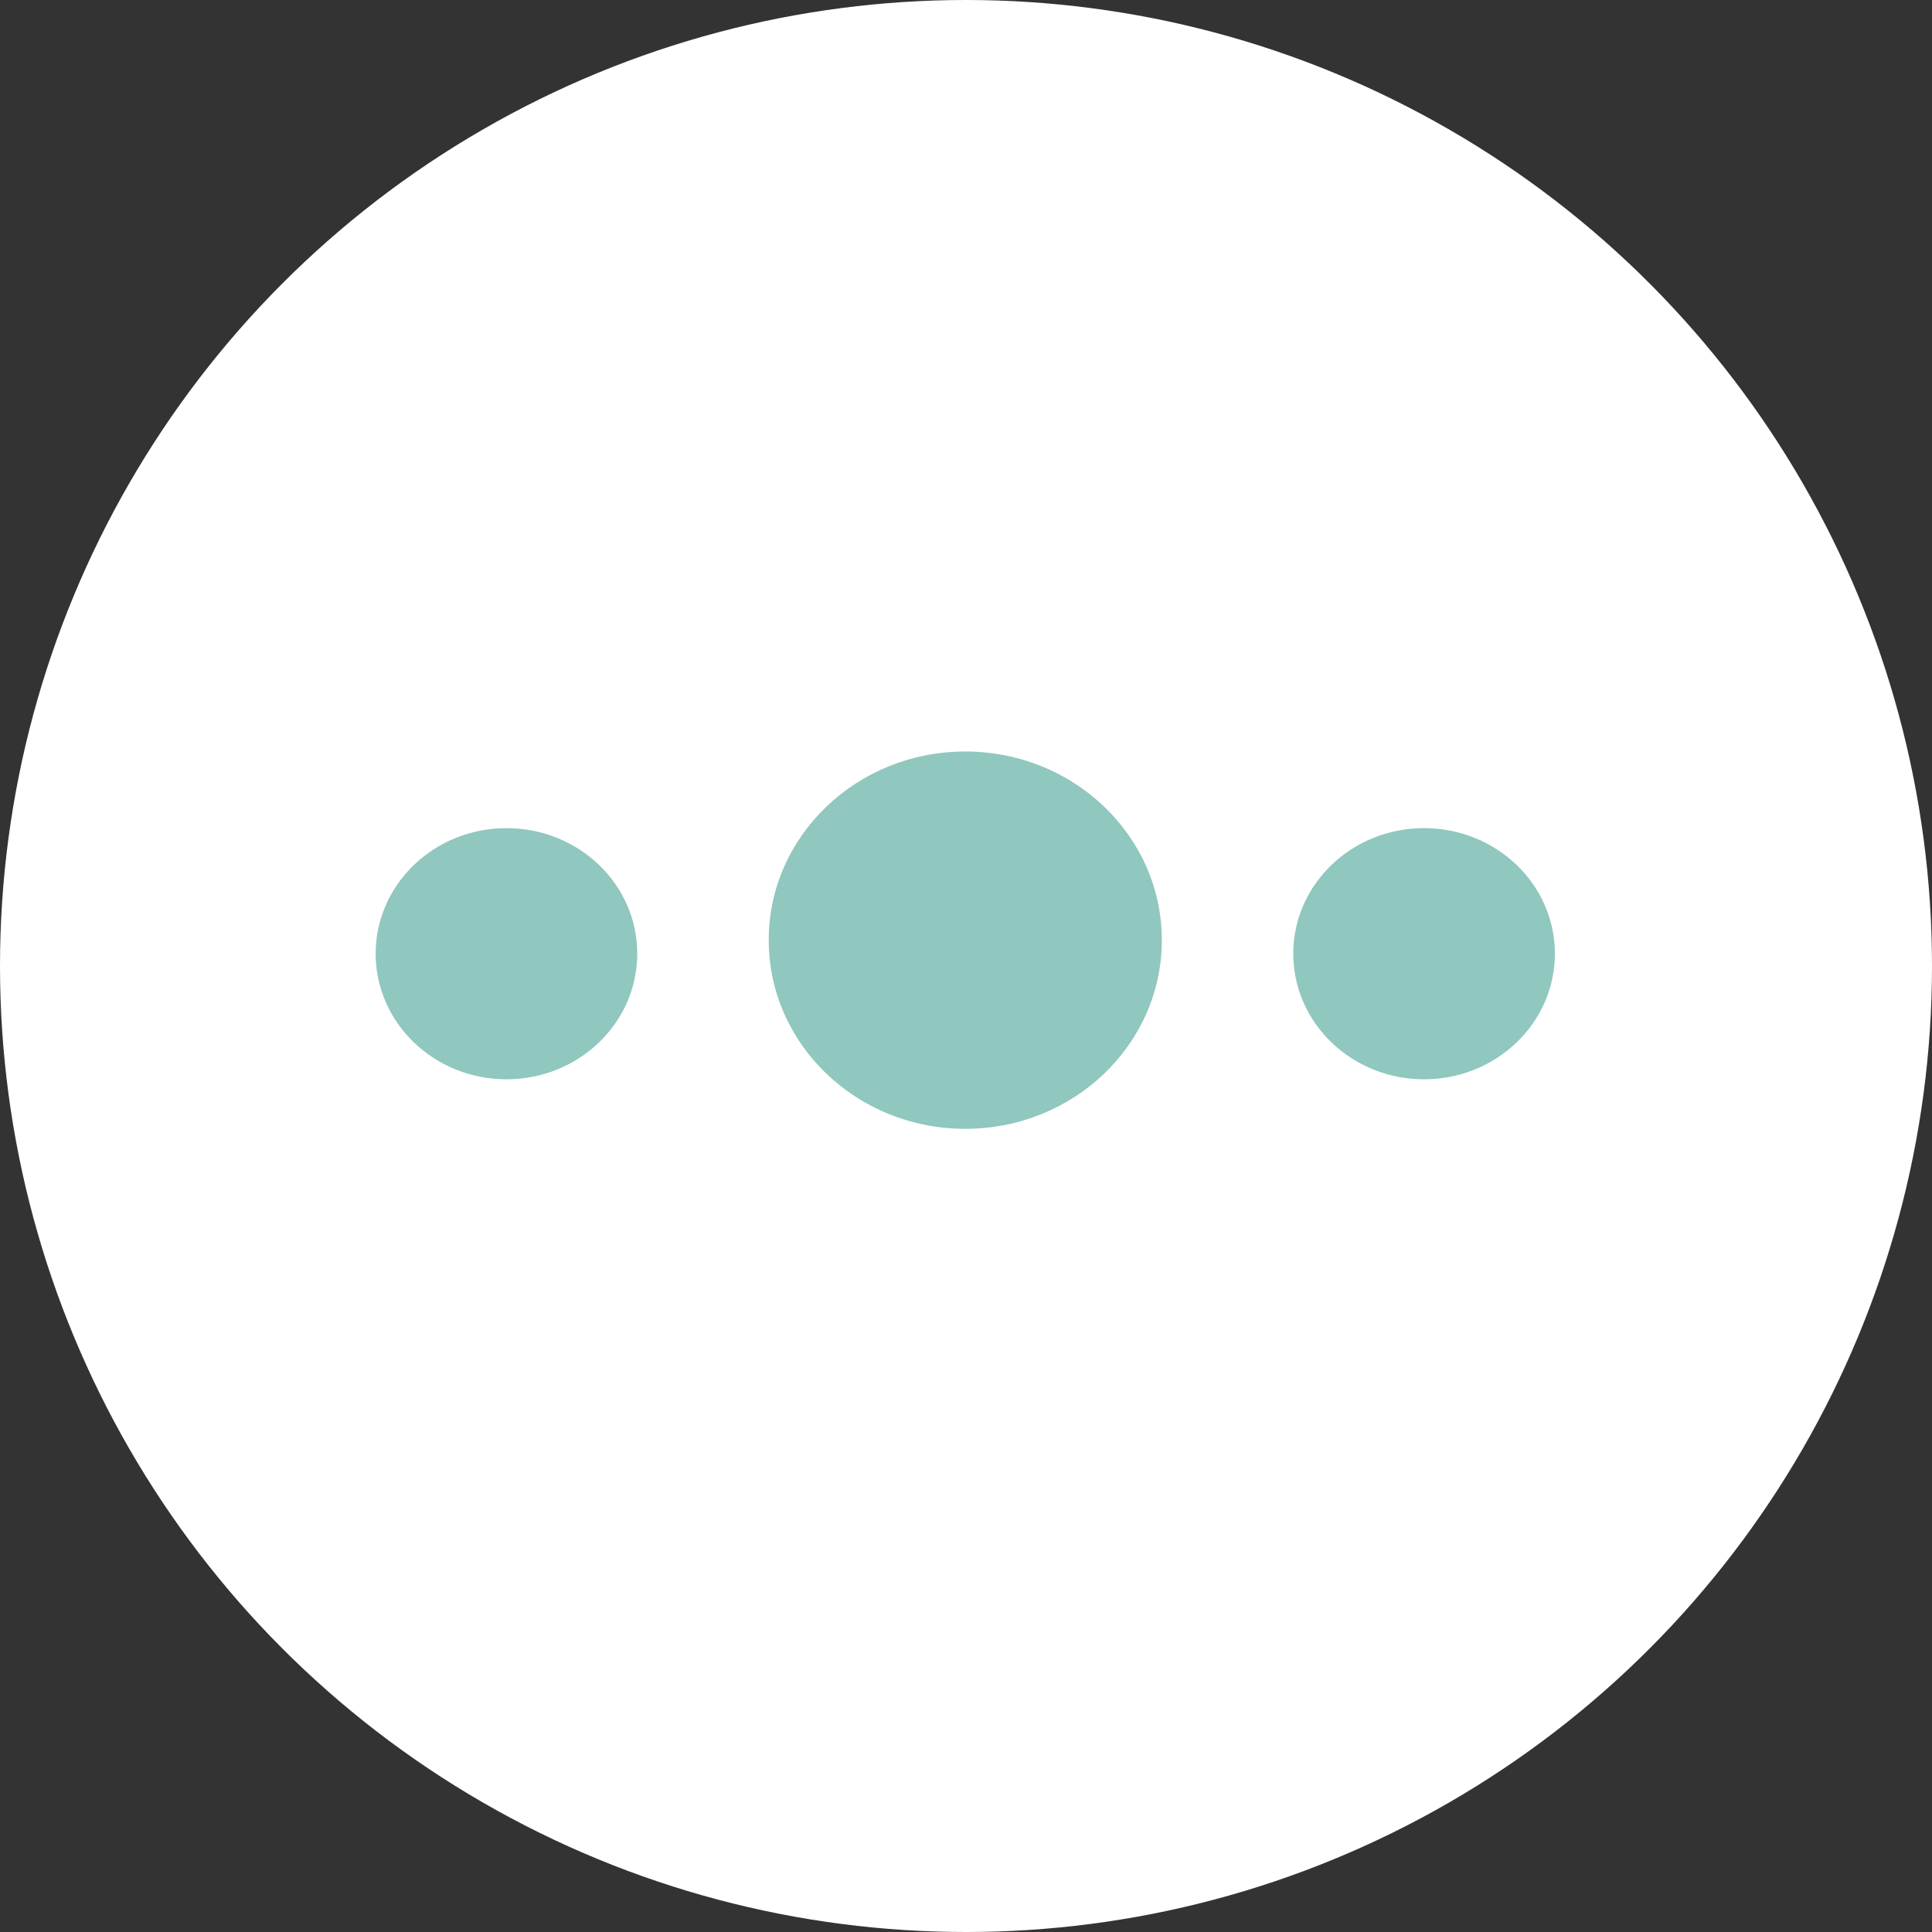 <?xml version="1.0" encoding="UTF-8"?>
<svg width="36px" height="36px" viewBox="0 0 36 36" version="1.1" xmlns="http://www.w3.org/2000/svg" xmlns:xlink="http://www.w3.org/1999/xlink">
    <rect x="0" y="0" width="36" height="36" fill="#333333" stroke="none"/>
    <title>icon_more</title>
    <g id="icon_more" stroke="none" stroke-width="1" fill="none" fill-rule="evenodd">
        <g id="编组-11">
            <circle id="椭圆形" fill="#FFFFFF" cx="18" cy="18" r="18"></circle>
            <path d="M9.437,15.431 C8.092,15.431 7,16.478 7,17.77 C7,19.063 8.092,20.111 9.437,20.111 C10.783,20.111 11.874,19.063 11.874,17.77 C11.875,16.478 10.784,15.431 9.437,15.431 Z M26.535,15.431 C25.189,15.431 24.098,16.478 24.098,17.77 C24.098,19.063 25.189,20.111 26.535,20.111 C27.881,20.111 28.973,19.063 28.973,17.77 C28.973,16.478 27.881,15.431 26.535,15.431 L26.535,15.431 Z M17.986,14.003 C15.964,14.003 14.324,15.577 14.324,17.518 C14.324,19.46 15.964,21.034 17.986,21.034 C20.009,21.034 21.649,19.46 21.649,17.518 C21.649,15.577 20.009,14.003 17.986,14.003 L17.986,14.003 Z" id="形状" fill="#90C7BE" fill-rule="nonzero"></path>
        </g>
    </g>
</svg>